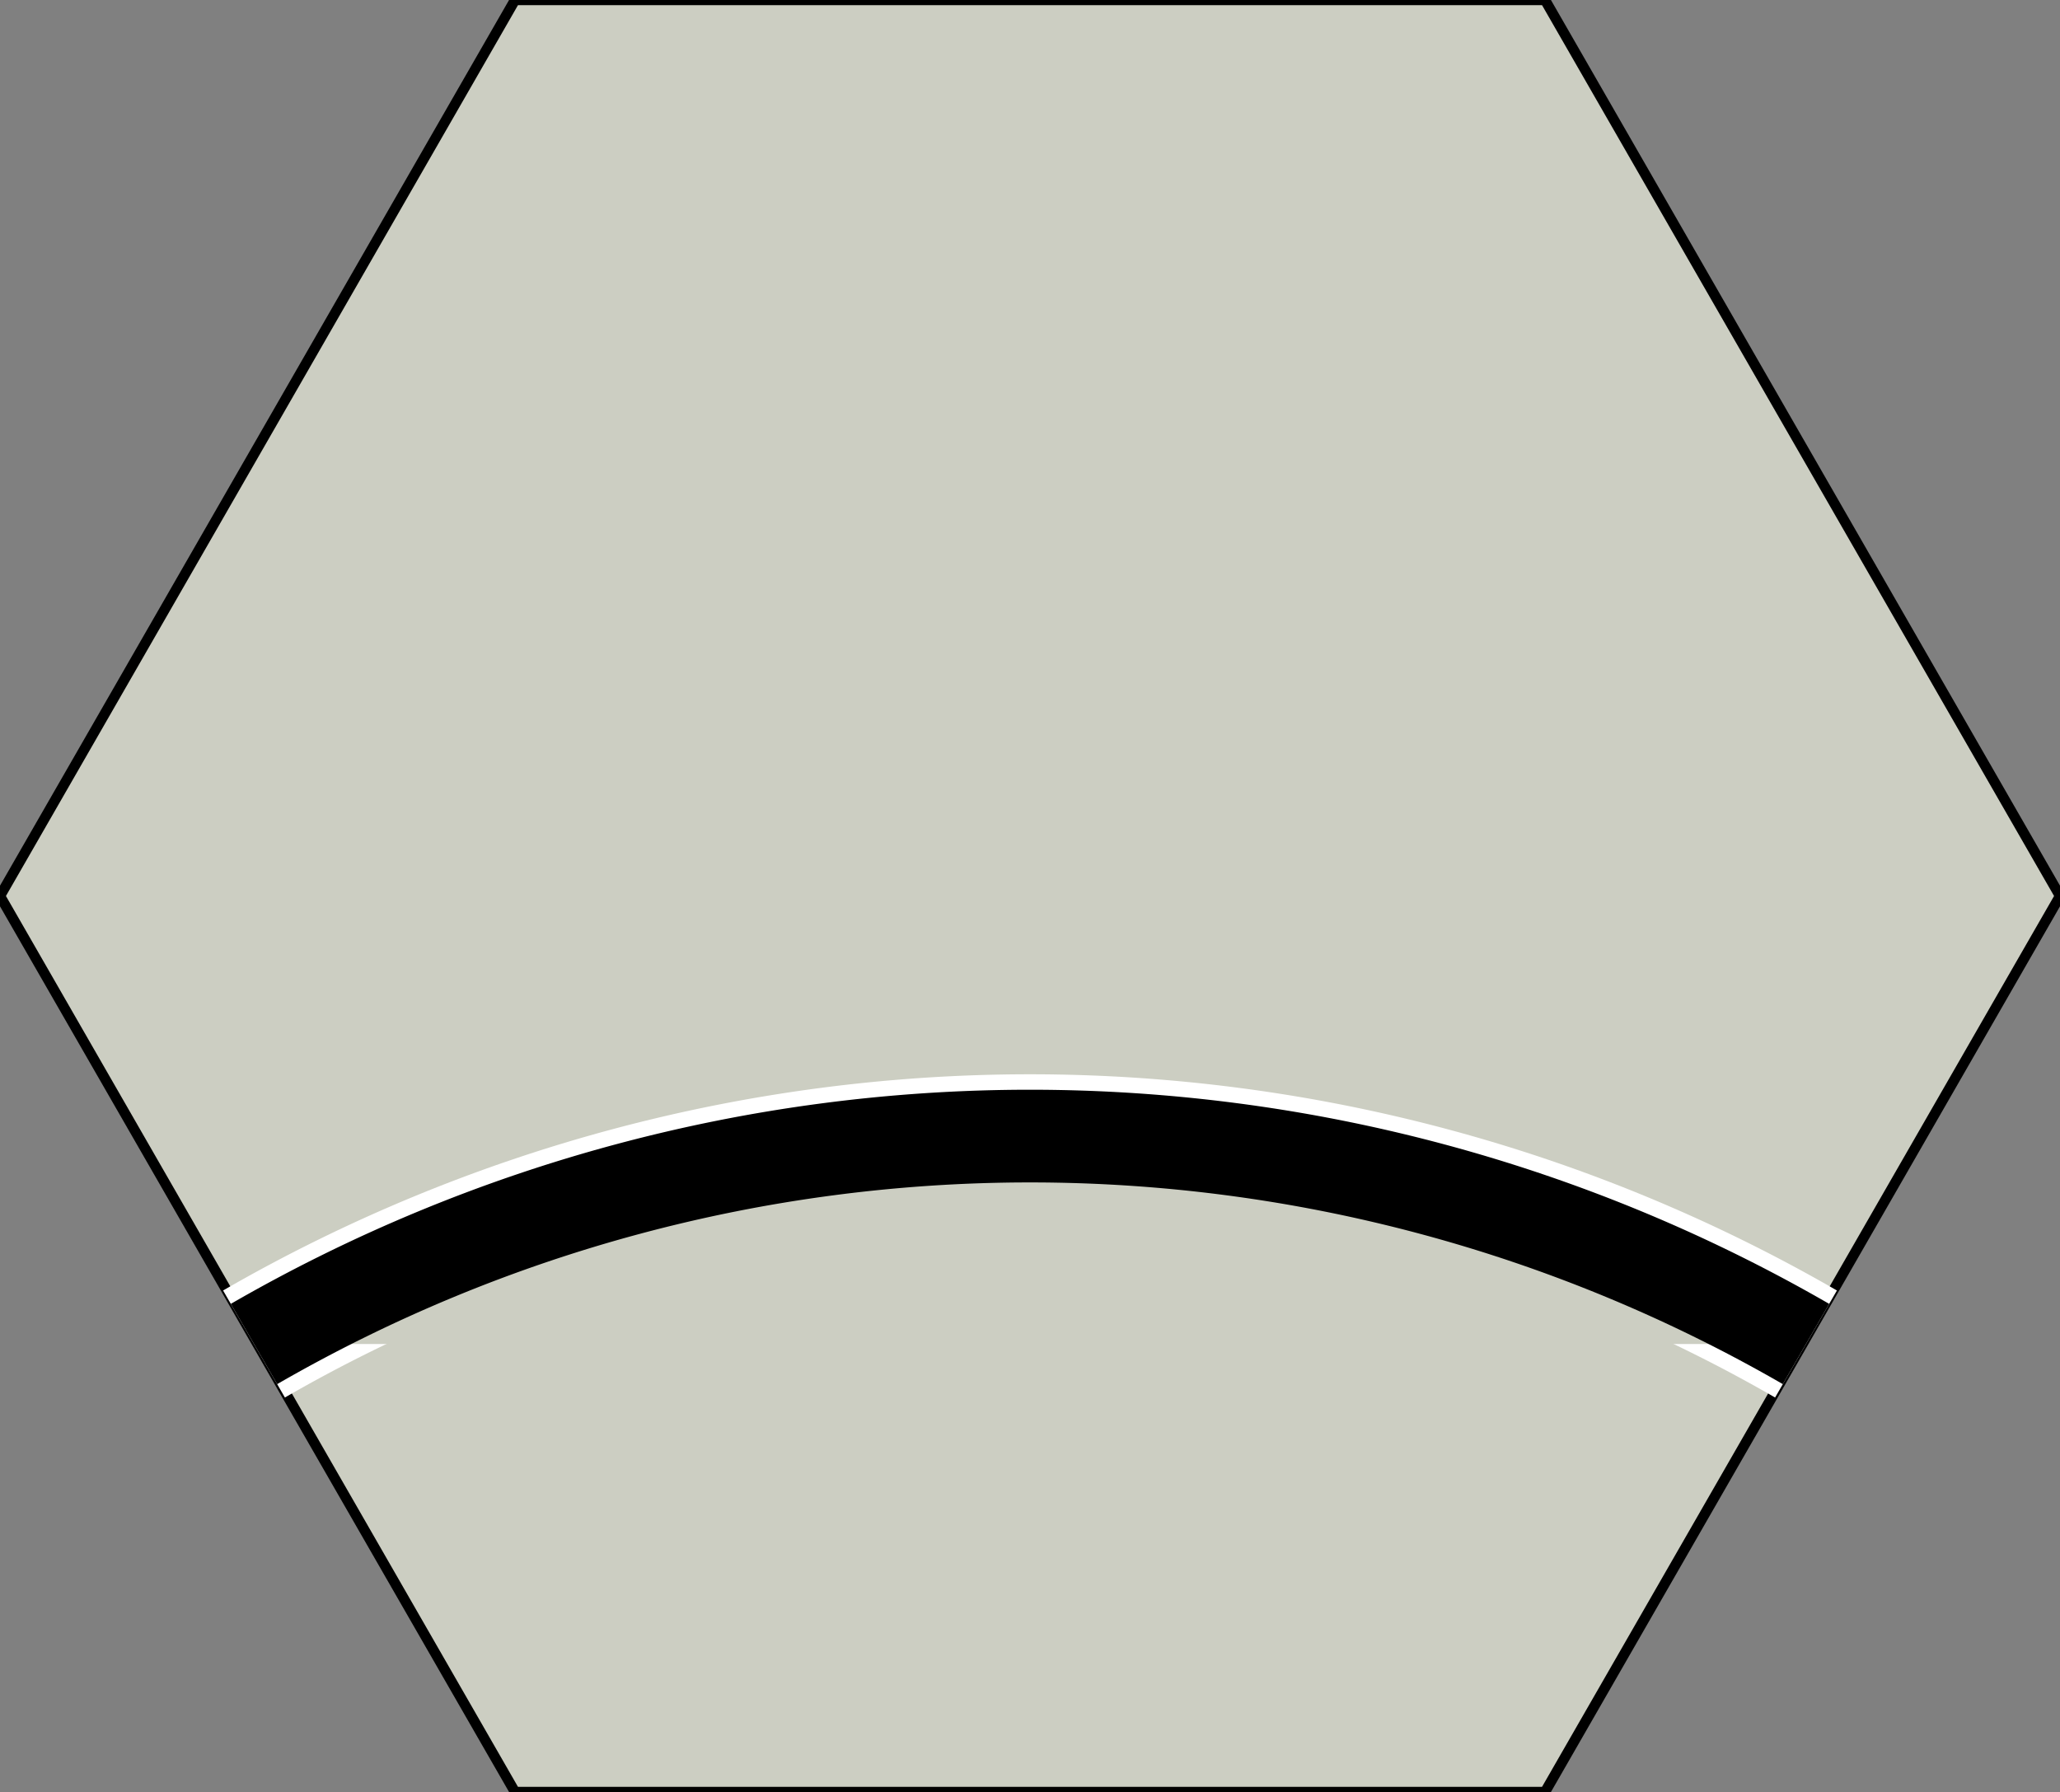 <svg xmlns="http://www.w3.org/2000/svg" viewBox="-100 -87 200 174">
<rect x="-100" y="-87" width="200" height="174" fill="#808080" stroke="none"/>
<g fill="#CCCEC2" stroke="black" opacity="1">
  <polygon points="100,0 50,87 -50,87 -100,0 -50,-87 50,-87"></polygon>
  <g class="tile">
    <path d="M -75.34 43.5 A 150.67 150.67 0 0 1 75.34 43.5" stroke="#FFFFFF" stroke-width="12" stroke-dasharray="0"></path>
    <path d="M -75.34 43.5 A 150.67 150.67 0 0 1 75.34 43.5" stroke="#000000" stroke-width="9" stroke-dasharray="0"></path>
  </g>
</g>
</svg>
